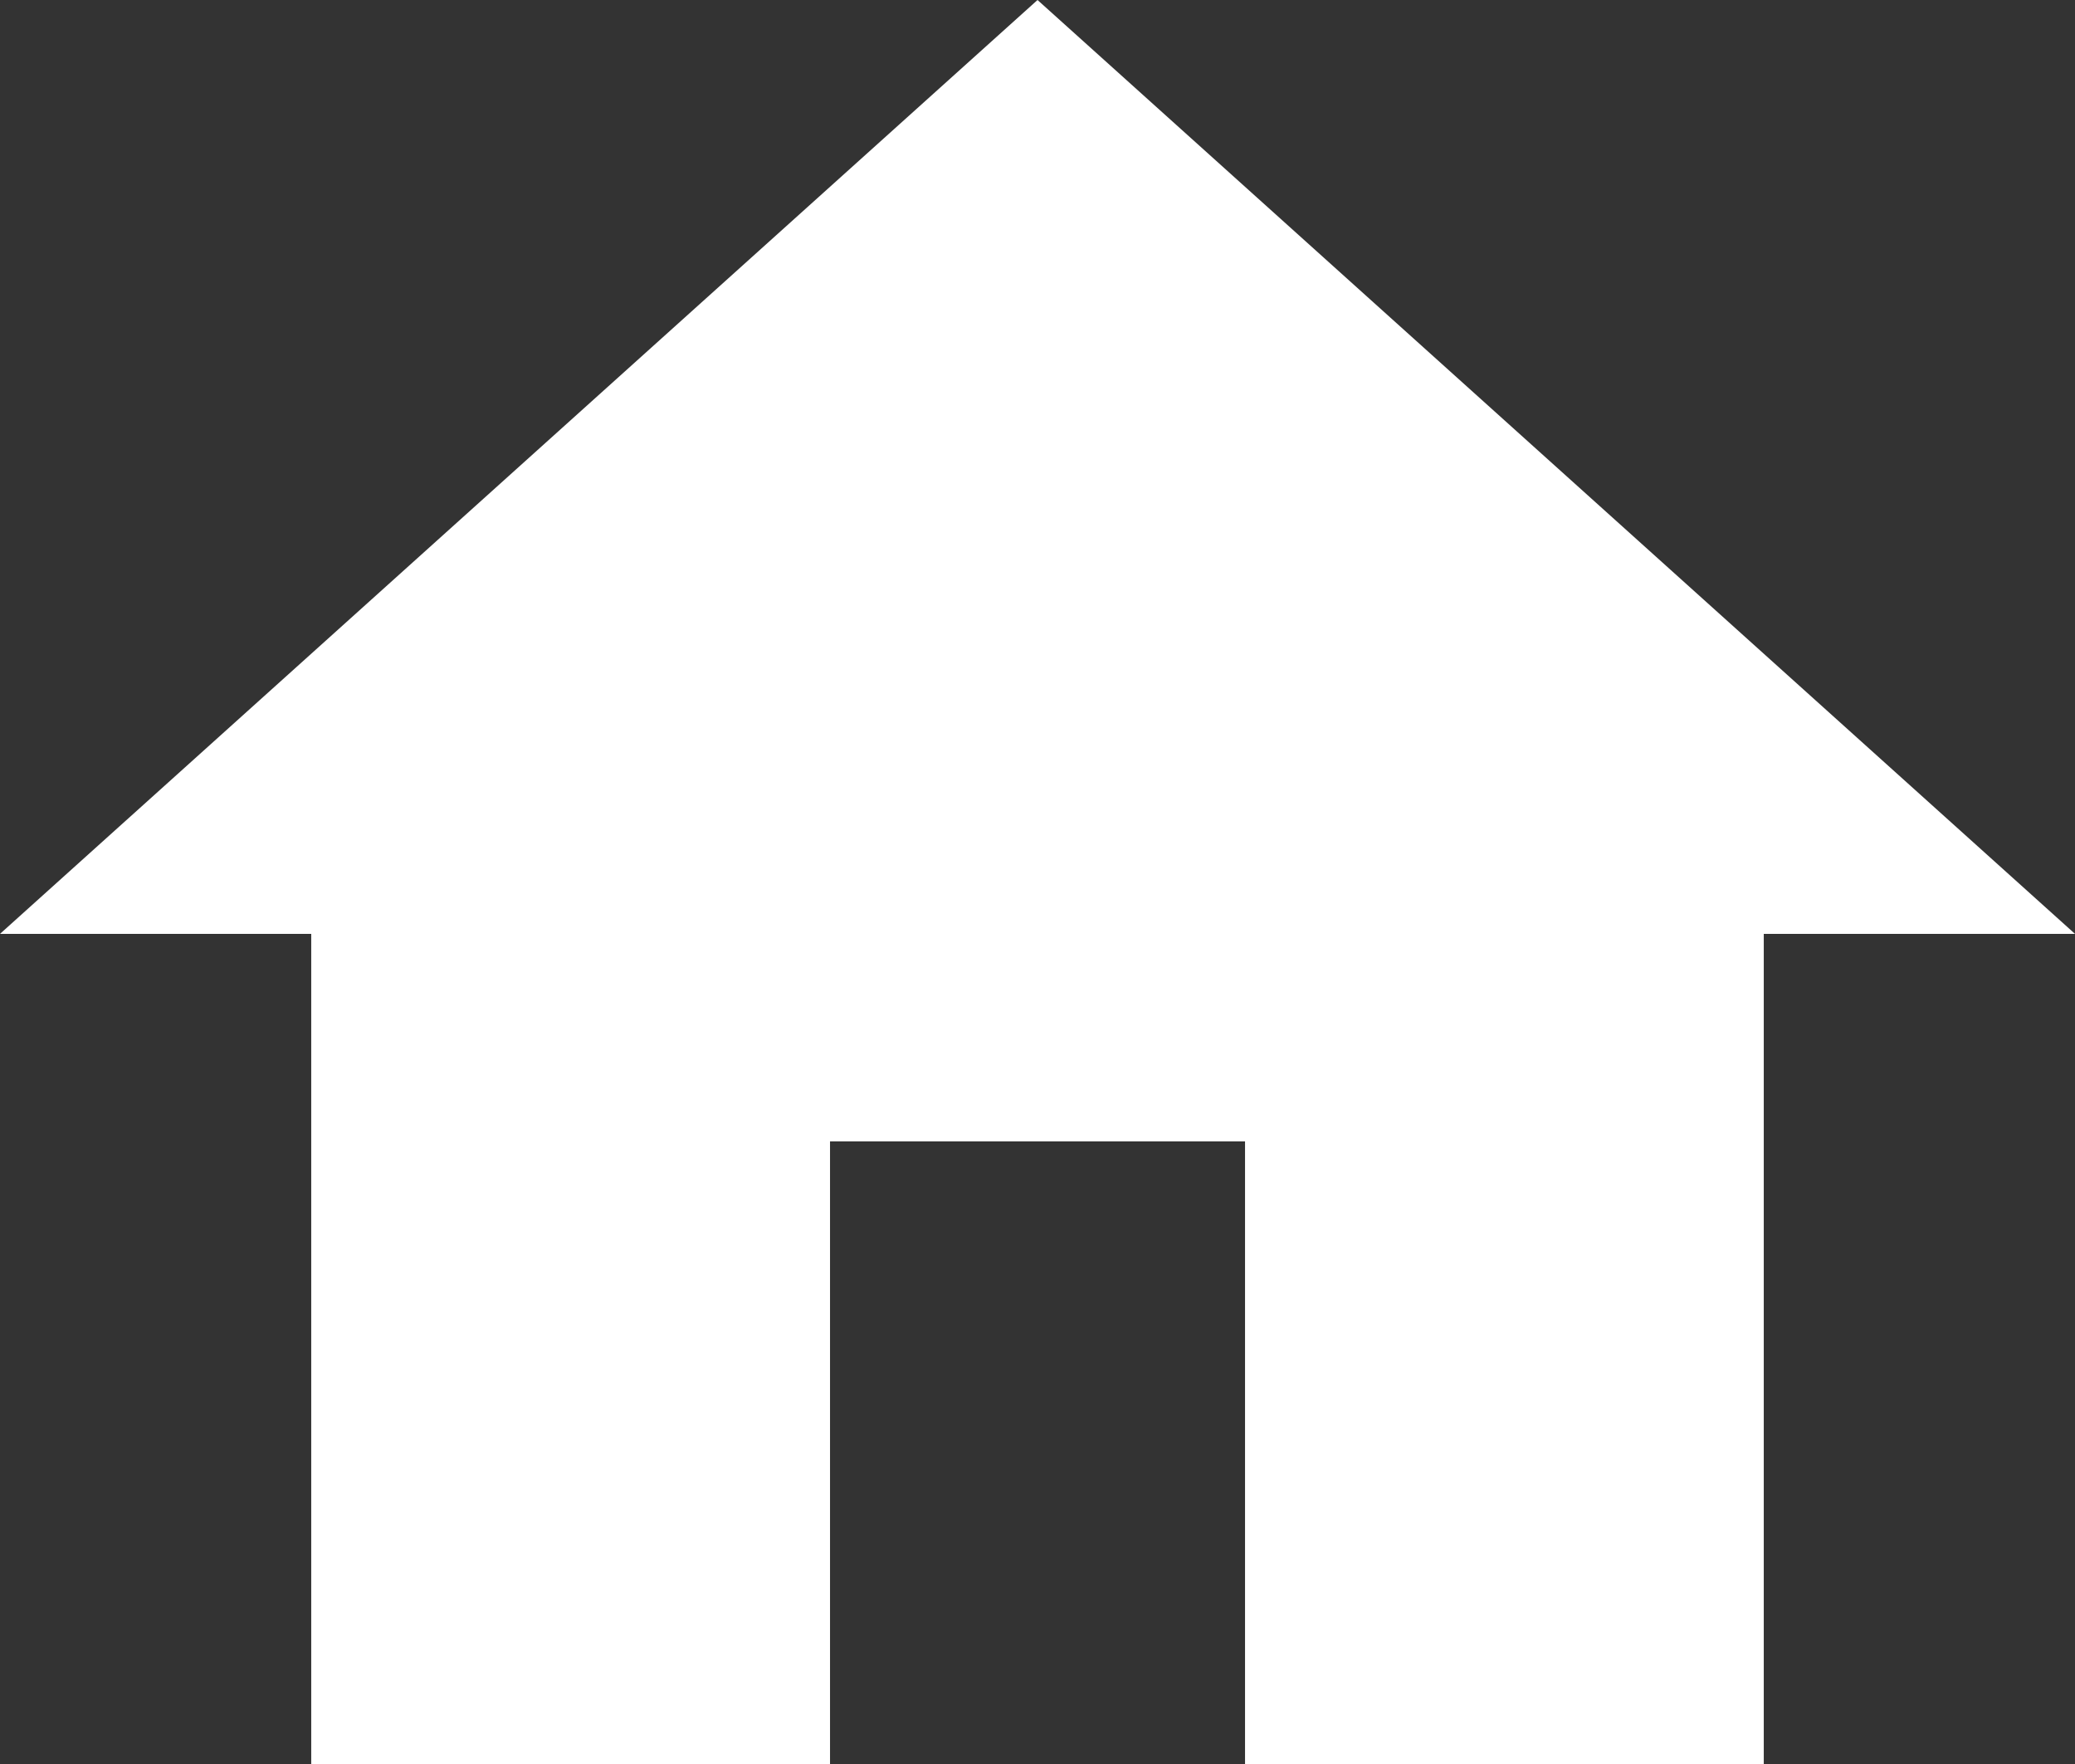 <svg xmlns="http://www.w3.org/2000/svg" width="37.749" height="32.087" viewBox="0 0 37.749 32.087">
  <rect x="0" y="0" width="37.749" height="32.087" fill="#333333" stroke="none"/>
  <path id="ic_home_24px" d="M17.1,35.087V23.762h7.55V35.087h9.437v-15.1h5.662L20.875,3,2,19.987H7.662v15.1Z" transform="translate(-2 -3)" fill="#fff"/>
</svg>
